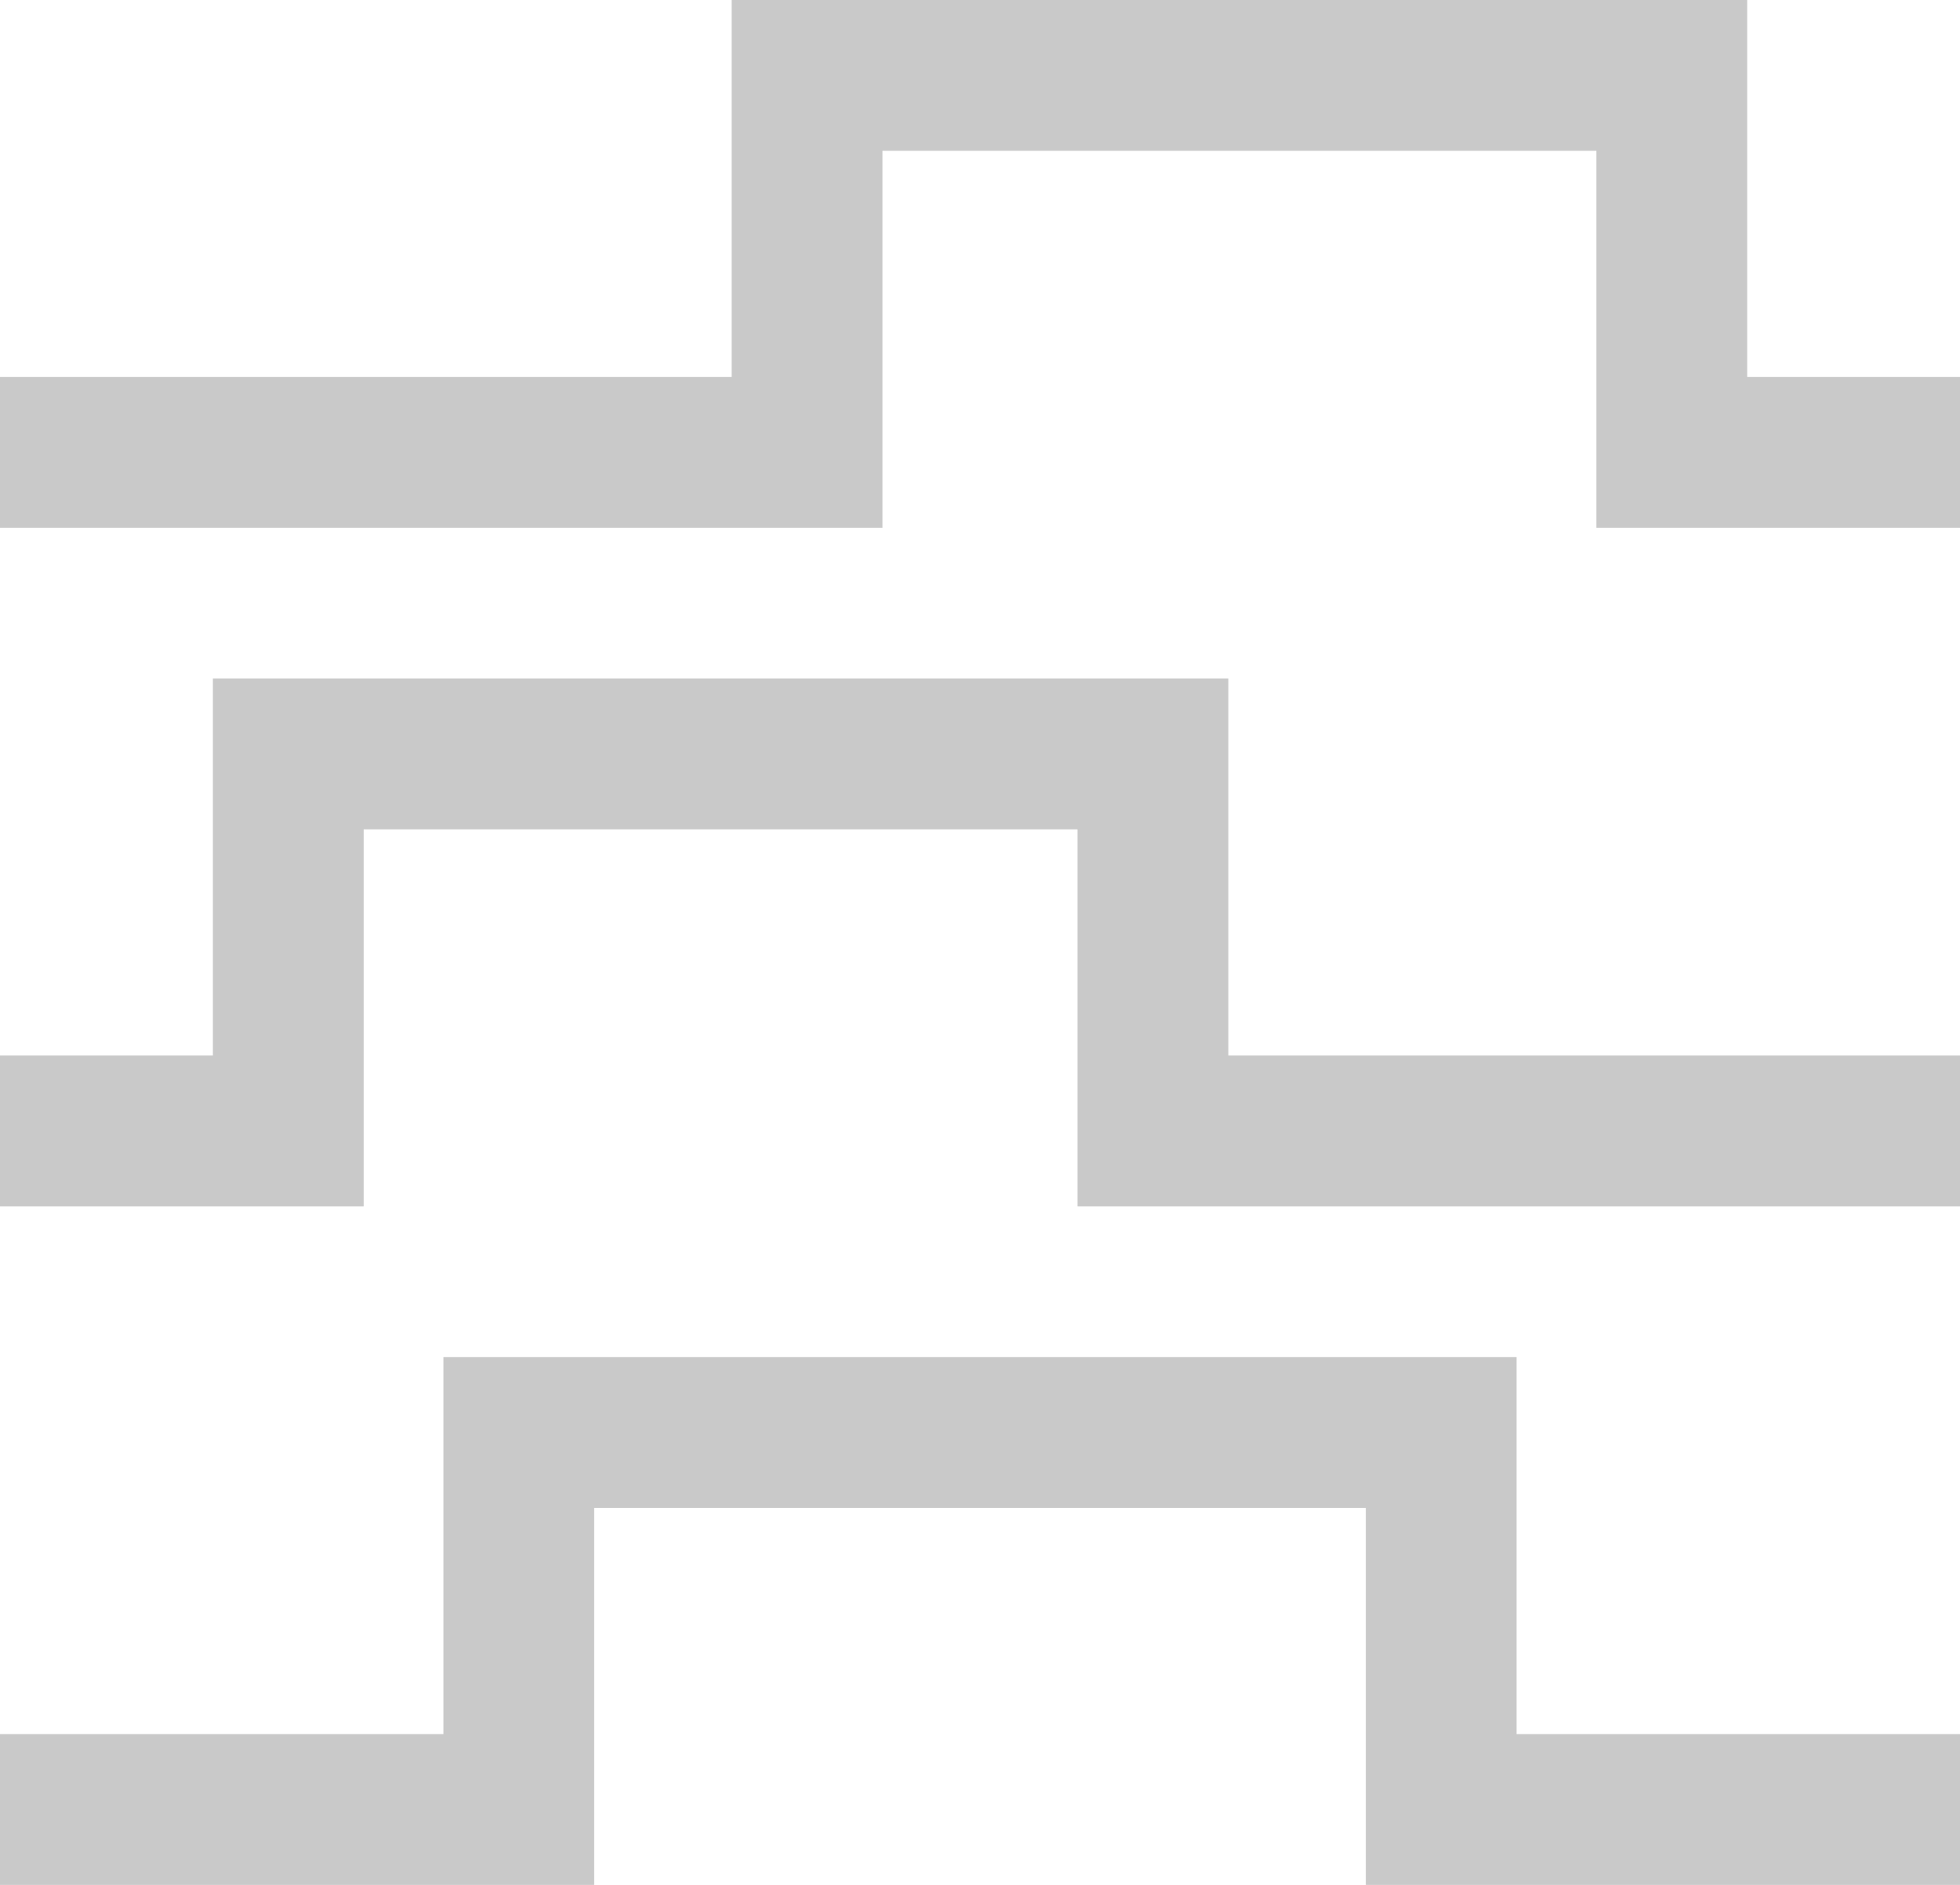 <svg width="26" height="25" viewBox="0 0 26 25" fill="none" xmlns="http://www.w3.org/2000/svg">
<path d="M0 6H10.706V1H22.177V6H26" stroke="#C9C9C9" stroke-width="2"/>
<path d="M0 15H3.824V10H15.294V15H26" stroke="#C9C9C9" stroke-width="2"/>
<path d="M0 24H6.882V19H19.118V24H26" stroke="#C9C9C9" stroke-width="2"/>
</svg>
